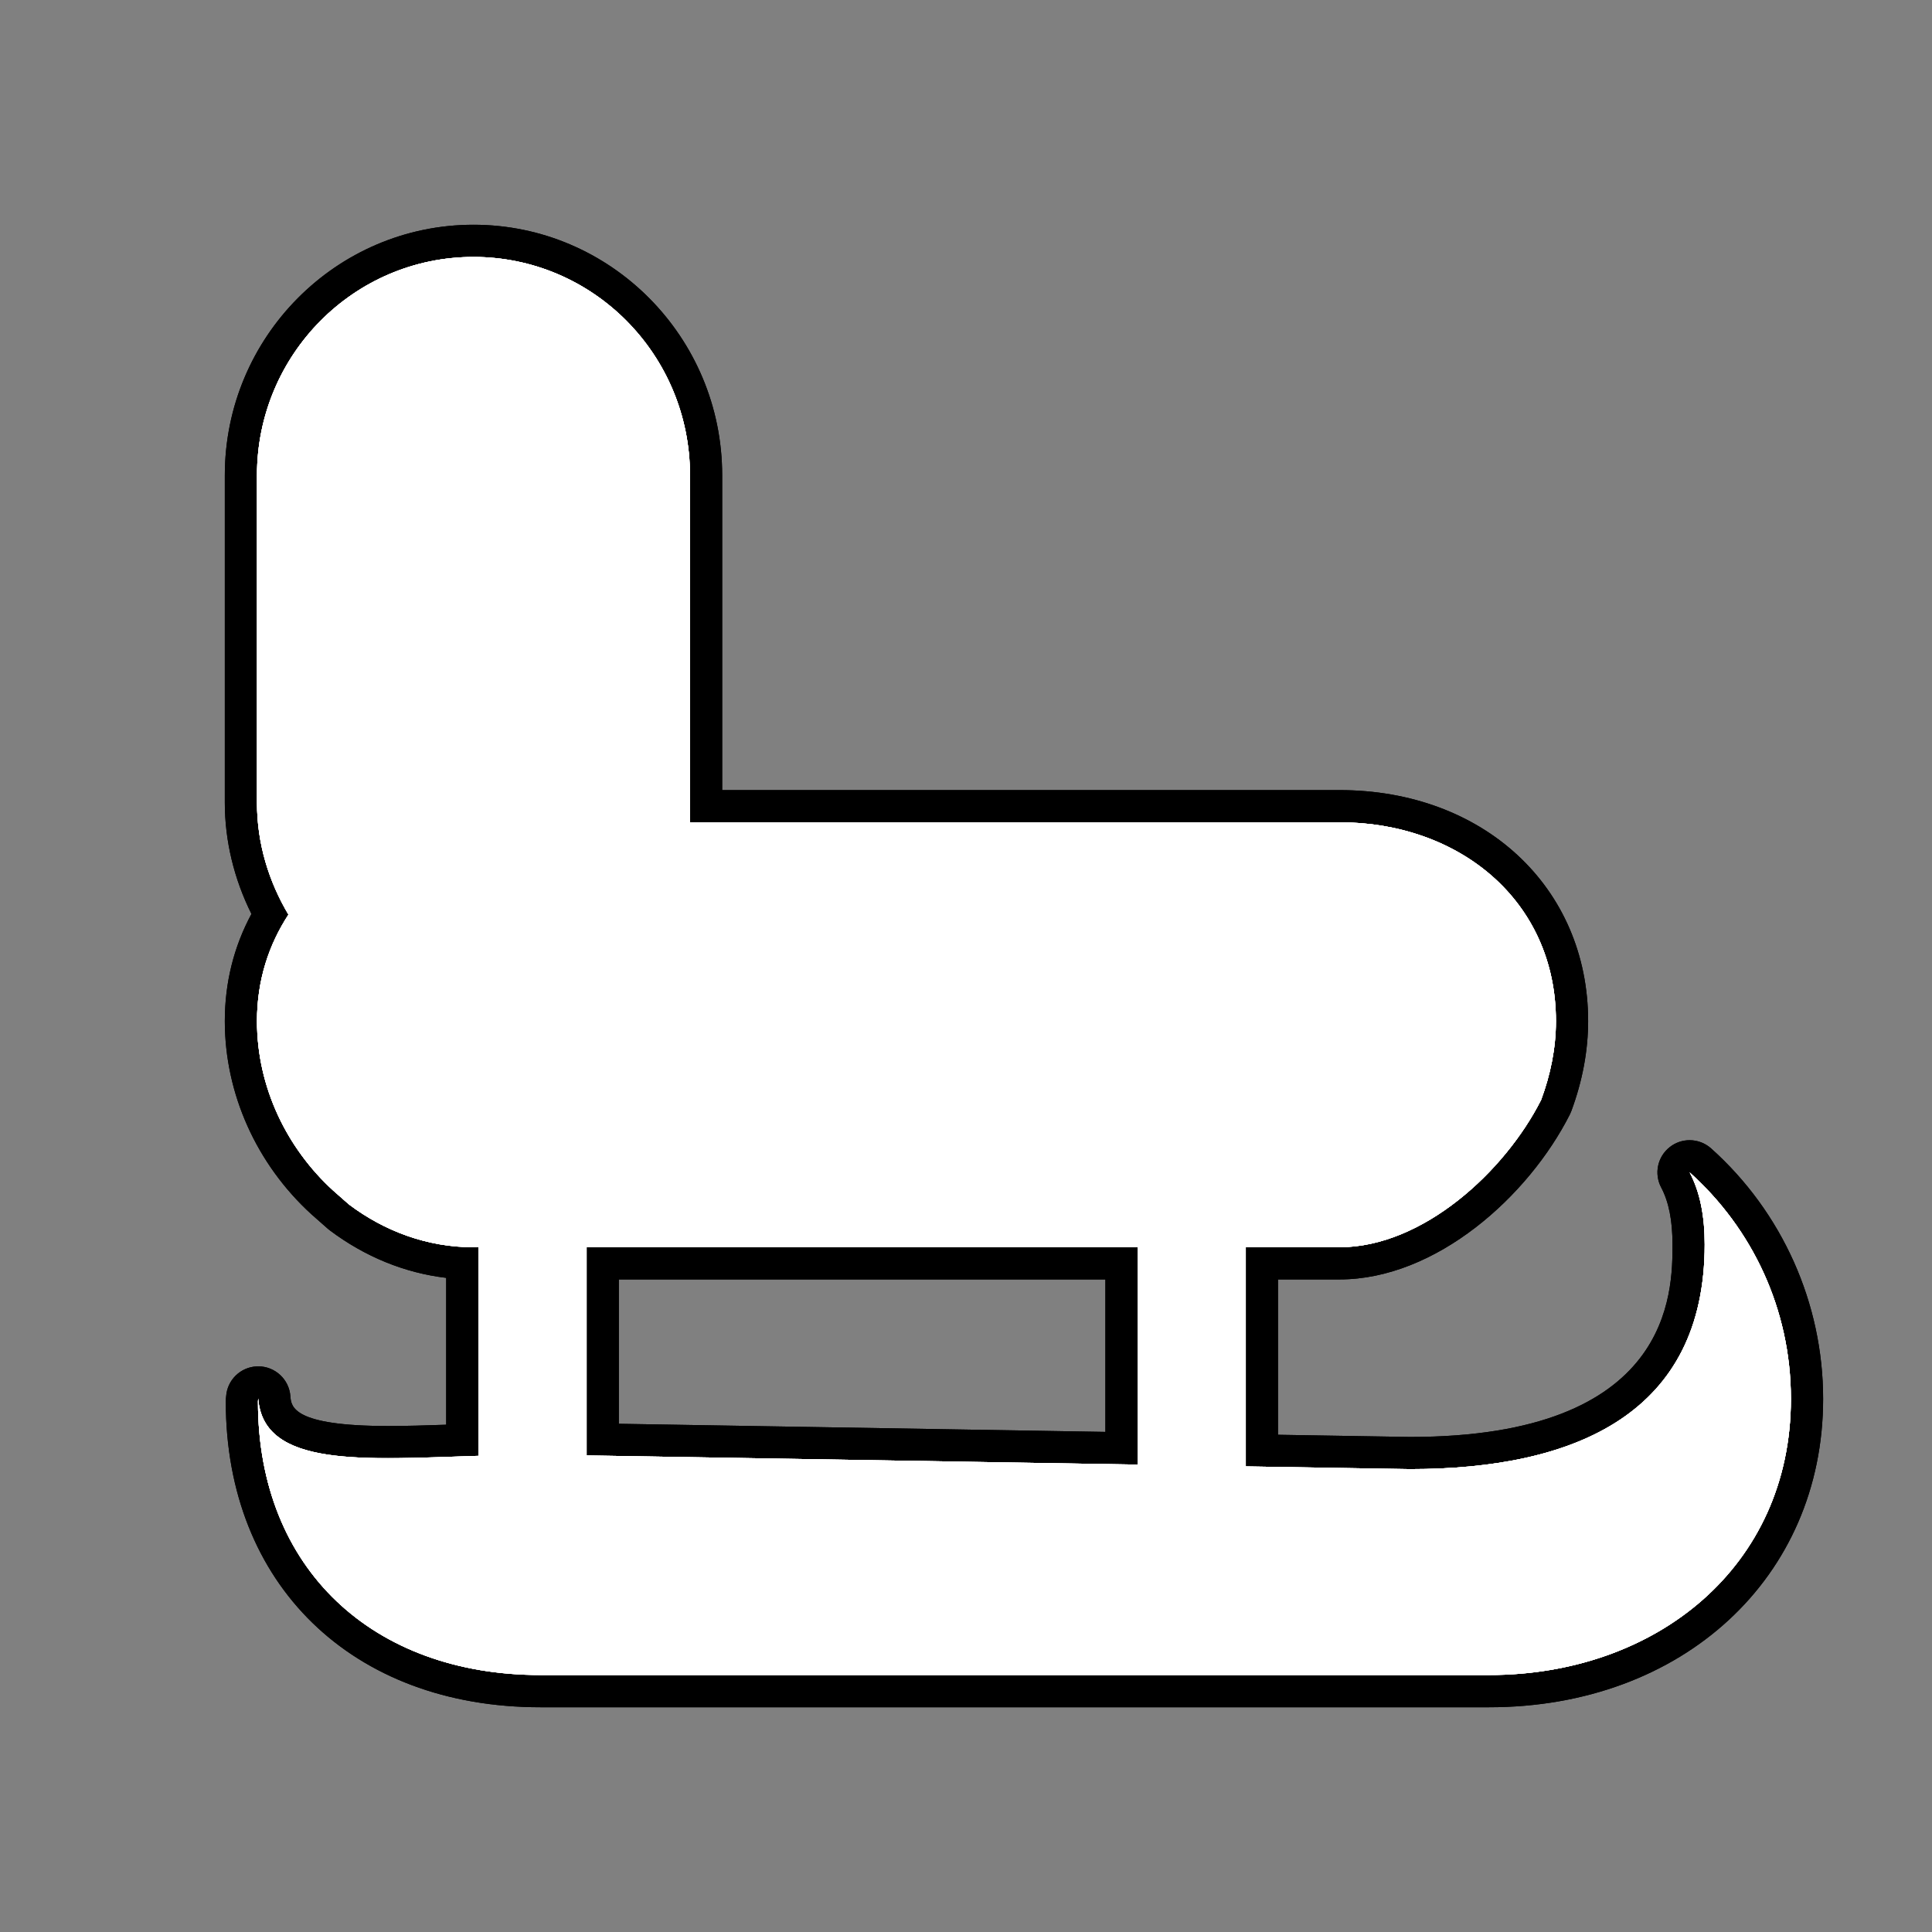 <?xml version="1.0" encoding="utf-8"?>
<!-- Generator: Adobe Illustrator 17.0.1, SVG Export Plug-In . SVG Version: 6.00 Build 0)  -->
<!DOCTYPE svg PUBLIC "-//W3C//DTD SVG 1.1//EN" "http://www.w3.org/Graphics/SVG/1.1/DTD/svg11.dtd">
<svg version="1.1" xmlns="http://www.w3.org/2000/svg" xmlns:xlink="http://www.w3.org/1999/xlink" x="0px" y="0px" width="60px"
	 height="60px" viewBox="0 0 60 60" enable-background="new 0 0 60 60" xml:space="preserve">
<rect x="0" y="0" width="60" height="60" fill="#808080" stroke="none"/>
<g id="hwy_disabled">
	<g id="hd">
		<path fill="#313131" d="M16.781,52.521c-5.545,0-9.271-3.615-9.271-8.997c0-0.023,0.006-0.093,0.009-0.115
			c0-0.27,0.212-0.478,0.481-0.487c0.006-0.001,0.012-0.001,0.018-0.001c0.261,0,0.479,0.213,0.499,0.476
			c0.063,0.835,0.688,1.391,3.542,1.391c0.639,0,1.326-0.023,2.038-0.048l0.258-0.009v-5.504c-1.361-0.071-2.674-0.559-3.817-1.419
			l-0.523-0.459c-1.613-1.472-2.535-3.524-2.535-5.637c0-1.196,0.301-2.312,0.896-3.318c-0.587-1.083-0.896-2.274-0.896-3.464V14.76
			c0-4.015,3.24-7.28,7.223-7.28s7.224,3.266,7.224,7.28v10.277h19.668c4.186,0,7.224,2.807,7.224,6.674
			c0,0.857-0.165,1.738-0.49,2.619c-1.241,2.463-3.937,4.904-6.733,4.904h-2.409v5.815l4.608,0.076c5.732,0,8.644-2.18,8.644-6.478
			c0-0.829-0.134-1.484-0.409-2.004c-0.113-0.215-0.057-0.479,0.134-0.628c0.091-0.071,0.2-0.106,0.308-0.106
			c0.12,0,0.239,0.043,0.333,0.127c2.105,1.885,3.312,4.583,3.312,7.405c0,5.26-4.153,9.078-9.874,9.078H16.781z M34.828,44.977
			v-5.742H18.717v5.474L34.828,44.977z"/>
		<path d="M14.705,7.98c3.714,0,6.724,3.037,6.724,6.78v10.777h20.168c3.714,0,6.724,2.429,6.724,6.174
			c0,0.853-0.174,1.674-0.459,2.445c-1.126,2.229-3.678,4.578-6.264,4.578h-2.909v6.807l5.1,0.084c5.178,0,9.152-1.757,9.152-6.977
			c0-0.862-0.136-1.613-0.468-2.238c1.926,1.724,3.146,4.228,3.146,7.033c0,5.222-4.196,8.577-9.374,8.577H16.781
			c-5.178,0-8.77-3.275-8.77-8.497c0-0.031,0.008-0.059,0.008-0.09c0.117,1.562,1.787,1.853,4.039,1.853
			c0.865,0,1.816-0.043,2.798-0.073v-6.478h-0.151c-1.441,0-2.77-0.503-3.865-1.327l-0.493-0.434
			c-1.434-1.309-2.366-3.204-2.366-5.262c0-1.275,0.371-2.38,0.977-3.307c-0.606-1.019-0.977-2.2-0.977-3.475V14.76
			C7.982,11.016,10.993,7.98,14.705,7.98 M35.328,45.485v-6.751H18.218V45.2L35.328,45.485 M14.705,6.98
			c-4.259,0-7.723,3.49-7.723,7.78v10.169c0,1.182,0.285,2.365,0.827,3.454c-0.549,1.02-0.827,2.136-0.827,3.329
			c0,2.253,0.981,4.44,2.692,6.001l0.506,0.446c0.019,0.017,0.039,0.033,0.059,0.048c1.091,0.821,2.327,1.325,3.618,1.478v4.561
			c-0.634,0.022-1.236,0.04-1.798,0.04c-2.972,0-3.017-0.603-3.041-0.927c-0.039-0.524-0.476-0.925-0.997-0.926
			c-0.013,0-0.025,0-0.038,0.001c-0.514,0.019-0.925,0.423-0.96,0.928c-0.007,0.054-0.011,0.106-0.011,0.161
			c0,5.68,3.926,9.497,9.77,9.497h29.463c6.011,0,10.374-4.028,10.374-9.577c0-2.964-1.268-5.799-3.479-7.778
			c-0.189-0.169-0.428-0.255-0.667-0.255c-0.217,0-0.435,0.07-0.616,0.213c-0.382,0.299-0.494,0.828-0.267,1.256
			c0.236,0.445,0.351,1.024,0.351,1.77c0,1.478,0,5.977-8.152,5.977l-4.1-0.068v-4.824h1.909c2.998,0,5.87-2.579,7.157-5.127
			c0.017-0.034,0.032-0.069,0.045-0.104c0.346-0.936,0.521-1.875,0.521-2.792c0-4.157-3.248-7.174-7.724-7.174H22.428V14.76
			C22.428,10.47,18.964,6.98,14.705,6.98L14.705,6.98z M19.218,39.735h15.111v4.734l-15.111-0.252V39.735L19.218,39.735z"/>
	</g>
</g>
<g id="hwy">
	<g id="h_1_">
		<path fill="#FFFFFF" d="M16.781,52.521c-5.545,0-9.271-3.615-9.271-8.997c0-0.023,0.006-0.093,0.009-0.115
			c0-0.27,0.212-0.478,0.481-0.487c0.006-0.001,0.012-0.001,0.018-0.001c0.261,0,0.479,0.213,0.499,0.476
			c0.063,0.835,0.688,1.391,3.542,1.391c0.639,0,1.326-0.023,2.038-0.048l0.258-0.009v-5.504c-1.361-0.071-2.674-0.559-3.817-1.419
			l-0.523-0.459c-1.613-1.472-2.535-3.524-2.535-5.637c0-1.196,0.301-2.312,0.896-3.318c-0.587-1.083-0.896-2.274-0.896-3.464V14.76
			c0-4.015,3.24-7.28,7.223-7.28s7.224,3.266,7.224,7.28v10.277h19.668c4.186,0,7.224,2.807,7.224,6.674
			c0,0.857-0.165,1.738-0.49,2.619c-1.241,2.463-3.937,4.904-6.733,4.904h-2.409v5.815l4.608,0.076c5.732,0,8.644-2.18,8.644-6.478
			c0-0.829-0.134-1.484-0.409-2.004c-0.113-0.215-0.057-0.479,0.134-0.628c0.091-0.071,0.2-0.106,0.308-0.106
			c0.12,0,0.239,0.043,0.333,0.127c2.105,1.885,3.312,4.583,3.312,7.405c0,5.26-4.153,9.078-9.874,9.078H16.781z M34.828,44.977
			v-5.742H18.717v5.474L34.828,44.977z"/>
		<path d="M14.705,7.98c3.714,0,6.724,3.037,6.724,6.78v10.777h20.168c3.714,0,6.724,2.429,6.724,6.174
			c0,0.853-0.174,1.674-0.459,2.445c-1.126,2.229-3.678,4.578-6.264,4.578h-2.909v6.807l5.1,0.084c5.178,0,9.152-1.757,9.152-6.977
			c0-0.862-0.136-1.613-0.468-2.238c1.926,1.724,3.146,4.228,3.146,7.033c0,5.222-4.196,8.577-9.374,8.577H16.781
			c-5.178,0-8.77-3.275-8.77-8.497c0-0.031,0.008-0.059,0.008-0.09c0.117,1.562,1.787,1.853,4.039,1.853
			c0.865,0,1.816-0.043,2.798-0.073v-6.478h-0.151c-1.441,0-2.77-0.503-3.865-1.327l-0.493-0.434
			c-1.434-1.309-2.366-3.204-2.366-5.262c0-1.275,0.371-2.38,0.977-3.307c-0.606-1.019-0.977-2.2-0.977-3.475V14.76
			C7.982,11.016,10.993,7.98,14.705,7.98 M35.328,45.485v-6.751H18.218V45.2L35.328,45.485 M14.705,6.98
			c-4.259,0-7.723,3.49-7.723,7.78v10.169c0,1.182,0.285,2.365,0.827,3.454c-0.549,1.02-0.827,2.136-0.827,3.329
			c0,2.253,0.981,4.44,2.692,6.001l0.506,0.446c0.019,0.017,0.039,0.033,0.059,0.048c1.091,0.821,2.327,1.325,3.618,1.478v4.561
			c-0.634,0.022-1.236,0.04-1.798,0.04c-2.972,0-3.017-0.603-3.041-0.927c-0.039-0.524-0.476-0.925-0.997-0.926
			c-0.013,0-0.025,0-0.038,0.001c-0.514,0.019-0.925,0.423-0.96,0.928c-0.007,0.054-0.011,0.106-0.011,0.161
			c0,5.68,3.926,9.497,9.77,9.497h29.463c6.011,0,10.374-4.028,10.374-9.577c0-2.964-1.268-5.799-3.479-7.778
			c-0.189-0.169-0.428-0.255-0.667-0.255c-0.217,0-0.435,0.07-0.616,0.213c-0.382,0.299-0.494,0.828-0.267,1.256
			c0.236,0.445,0.351,1.024,0.351,1.77c0,1.478,0,5.977-8.152,5.977l-4.1-0.068v-4.824h1.909c2.998,0,5.87-2.579,7.157-5.127
			c0.017-0.034,0.032-0.069,0.045-0.104c0.346-0.936,0.521-1.875,0.521-2.792c0-4.157-3.248-7.174-7.724-7.174H22.428V14.76
			C22.428,10.47,18.964,6.98,14.705,6.98L14.705,6.98z M19.218,39.735h15.111v4.734l-15.111-0.252V39.735L19.218,39.735z"/>
	</g>
</g>
<g id="group">
	<g id="g">
		<path fill="#FFFFFF" d="M52.473,36.41c0.332,0.626,0.468,1.377,0.468,2.238c0,5.22-3.974,6.977-9.152,6.977l-5.1-0.084v-6.807
			h2.909c2.586,0,5.138-2.349,6.264-4.578c0.285-0.772,0.459-1.592,0.459-2.445c0-3.746-3.009-6.174-6.724-6.174H21.428V14.76
			c0-3.743-3.009-6.78-6.724-6.78c-3.712,0-6.723,3.037-6.723,6.78v10.169c0,1.275,0.371,2.456,0.977,3.475
			c-0.606,0.927-0.977,2.032-0.977,3.307c0,2.057,0.931,3.953,2.366,5.262l0.493,0.434c1.095,0.824,2.424,1.327,3.865,1.327h0.151
			v6.478c-3.538,0.109-6.675,0.382-6.837-1.78c0,0.031-0.008,0.059-0.008,0.09c0,5.222,3.592,8.497,8.77,8.497h29.463
			c5.178,0,9.374-3.355,9.374-8.577C55.618,40.638,54.399,38.134,52.473,36.41z M35.328,45.485L18.218,45.2v-6.466h17.111V45.485z"
			/>
	</g>
</g>
<g id="disabled">
	<path id="d_1_" fill="#FFFFFF" d="M52.473,36.41c0.332,0.626,0.468,1.377,0.468,2.238c0,5.22-3.974,6.977-9.152,6.977
		l-5.1-0.084v-6.807h2.909c2.586,0,5.138-2.349,6.264-4.578c0.285-0.772,0.459-1.592,0.459-2.445c0-3.746-3.009-6.174-6.724-6.174
		H21.428V14.76c0-3.743-3.009-6.78-6.724-6.78c-3.712,0-6.723,3.037-6.723,6.78v10.169c0,1.275,0.371,2.456,0.977,3.475
		c-0.606,0.927-0.977,2.032-0.977,3.307c0,2.057,0.931,3.953,2.366,5.262l0.493,0.434c1.095,0.824,2.424,1.327,3.865,1.327h0.151
		v6.478c-3.538,0.109-6.675,0.382-6.837-1.78c0,0.031-0.008,0.059-0.008,0.09c0,5.222,3.592,8.497,8.77,8.497h29.463
		c5.178,0,9.374-3.355,9.374-8.577C55.618,40.638,54.399,38.134,52.473,36.41z M35.328,45.485L18.218,45.2v-6.466h17.111V45.485z"/>
</g>
<g id="normal">
	<path id="n" fill="#FFFFFF" d="M52.473,36.41c0.332,0.626,0.468,1.377,0.468,2.238c0,5.22-3.974,6.977-9.152,6.977l-5.1-0.084
		v-6.807h2.909c2.586,0,5.138-2.349,6.264-4.578c0.285-0.772,0.459-1.592,0.459-2.445c0-3.746-3.009-6.174-6.724-6.174H21.428V14.76
		c0-3.743-3.009-6.78-6.724-6.78c-3.712,0-6.723,3.037-6.723,6.78v10.169c0,1.275,0.371,2.456,0.977,3.475
		c-0.606,0.927-0.977,2.032-0.977,3.307c0,2.057,0.931,3.953,2.366,5.262l0.493,0.434c1.095,0.824,2.424,1.327,3.865,1.327h0.151
		v6.478c-3.538,0.109-6.675,0.382-6.837-1.78c0,0.031-0.008,0.059-0.008,0.09c0,5.222,3.592,8.497,8.77,8.497h29.463
		c5.178,0,9.374-3.355,9.374-8.577C55.618,40.638,54.399,38.134,52.473,36.41z M35.328,45.485L18.218,45.2v-6.466h17.111V45.485z"/>
</g>
</svg>
